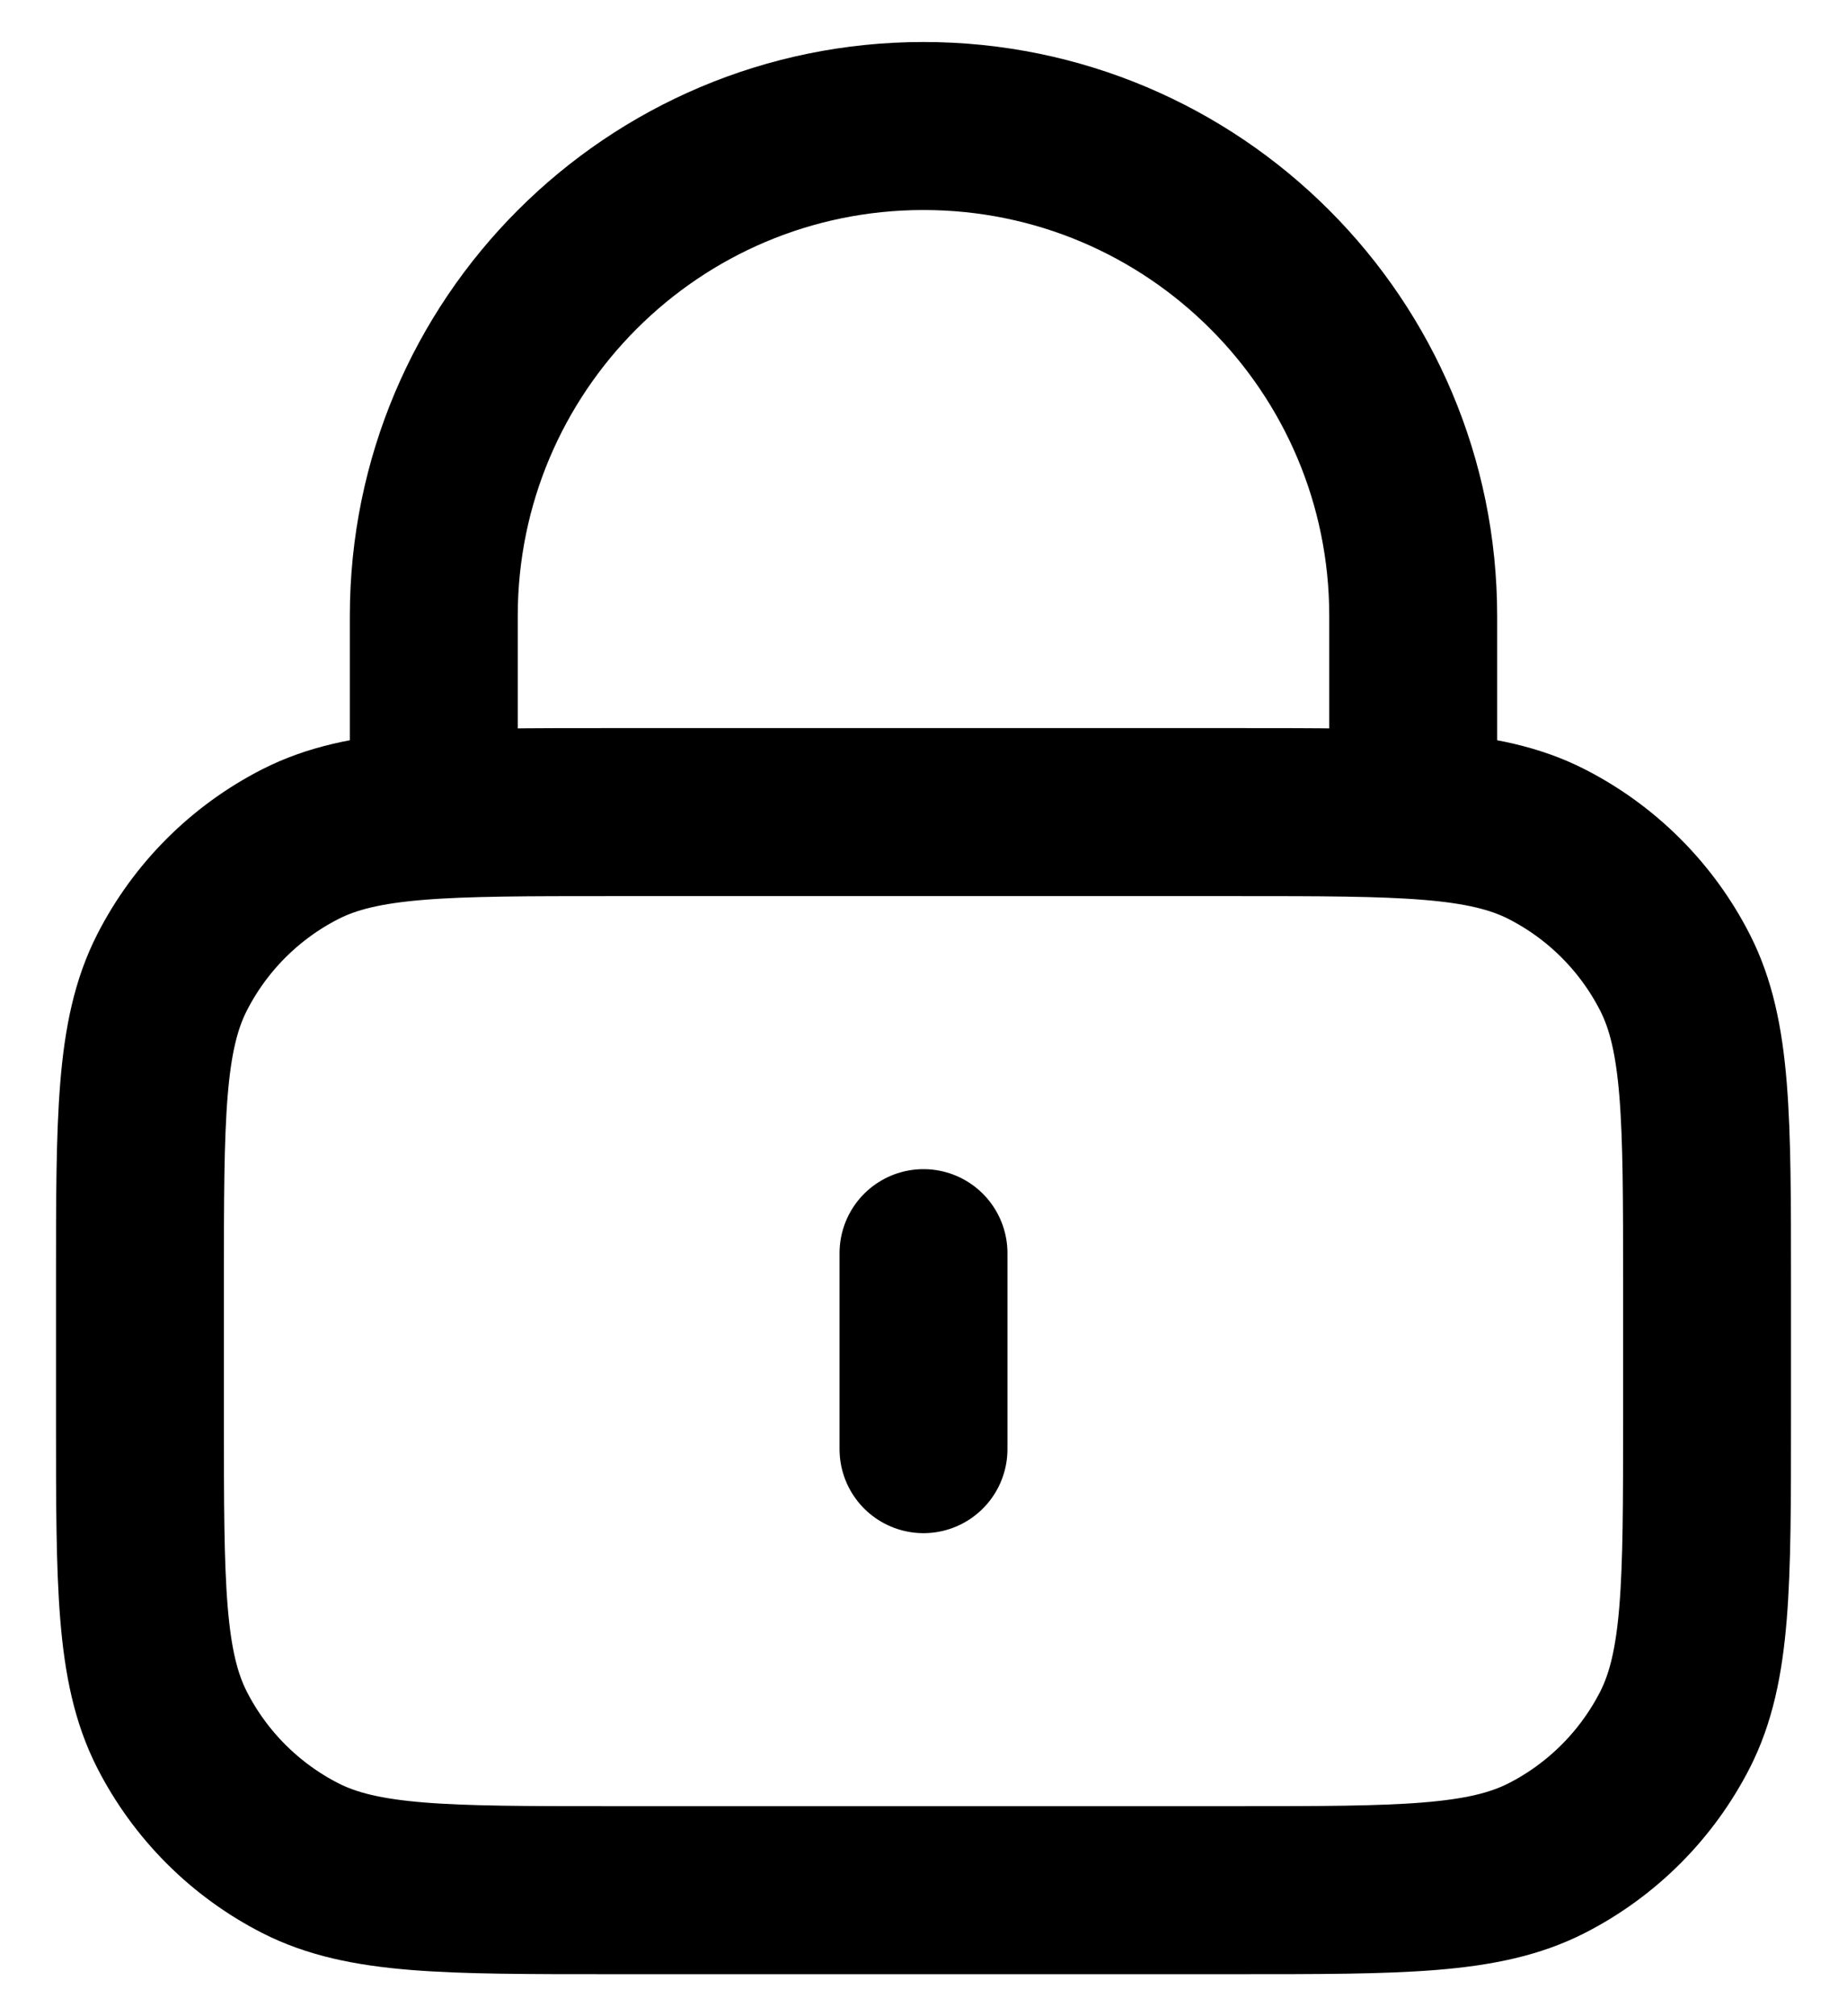 <svg viewBox="0 0 22 24" fill="none" xmlns="http://www.w3.org/2000/svg">
<path d="M16.833 9.667V7.333C16.833 4.112 14.222 1.5 11 1.5C7.778 1.5 5.167 4.112 5.167 7.333V9.667M11 14.917V17.25M7.267 22.5H14.733C16.694 22.5 17.674 22.5 18.422 22.119C19.081 21.783 19.616 21.247 19.952 20.589C20.333 19.84 20.333 18.86 20.333 16.9V15.267C20.333 13.306 20.333 12.326 19.952 11.578C19.616 10.919 19.081 10.384 18.422 10.048C17.674 9.667 16.694 9.667 14.733 9.667H7.267C5.307 9.667 4.326 9.667 3.578 10.048C2.919 10.384 2.384 10.919 2.048 11.578C1.667 12.326 1.667 13.306 1.667 15.267V16.9C1.667 18.86 1.667 19.84 2.048 20.589C2.384 21.247 2.919 21.783 3.578 22.119C4.326 22.5 5.307 22.5 7.267 22.5Z" stroke-width="2" stroke-linecap="round" stroke-linejoin="round" stroke="currentColor"/>
</svg>
